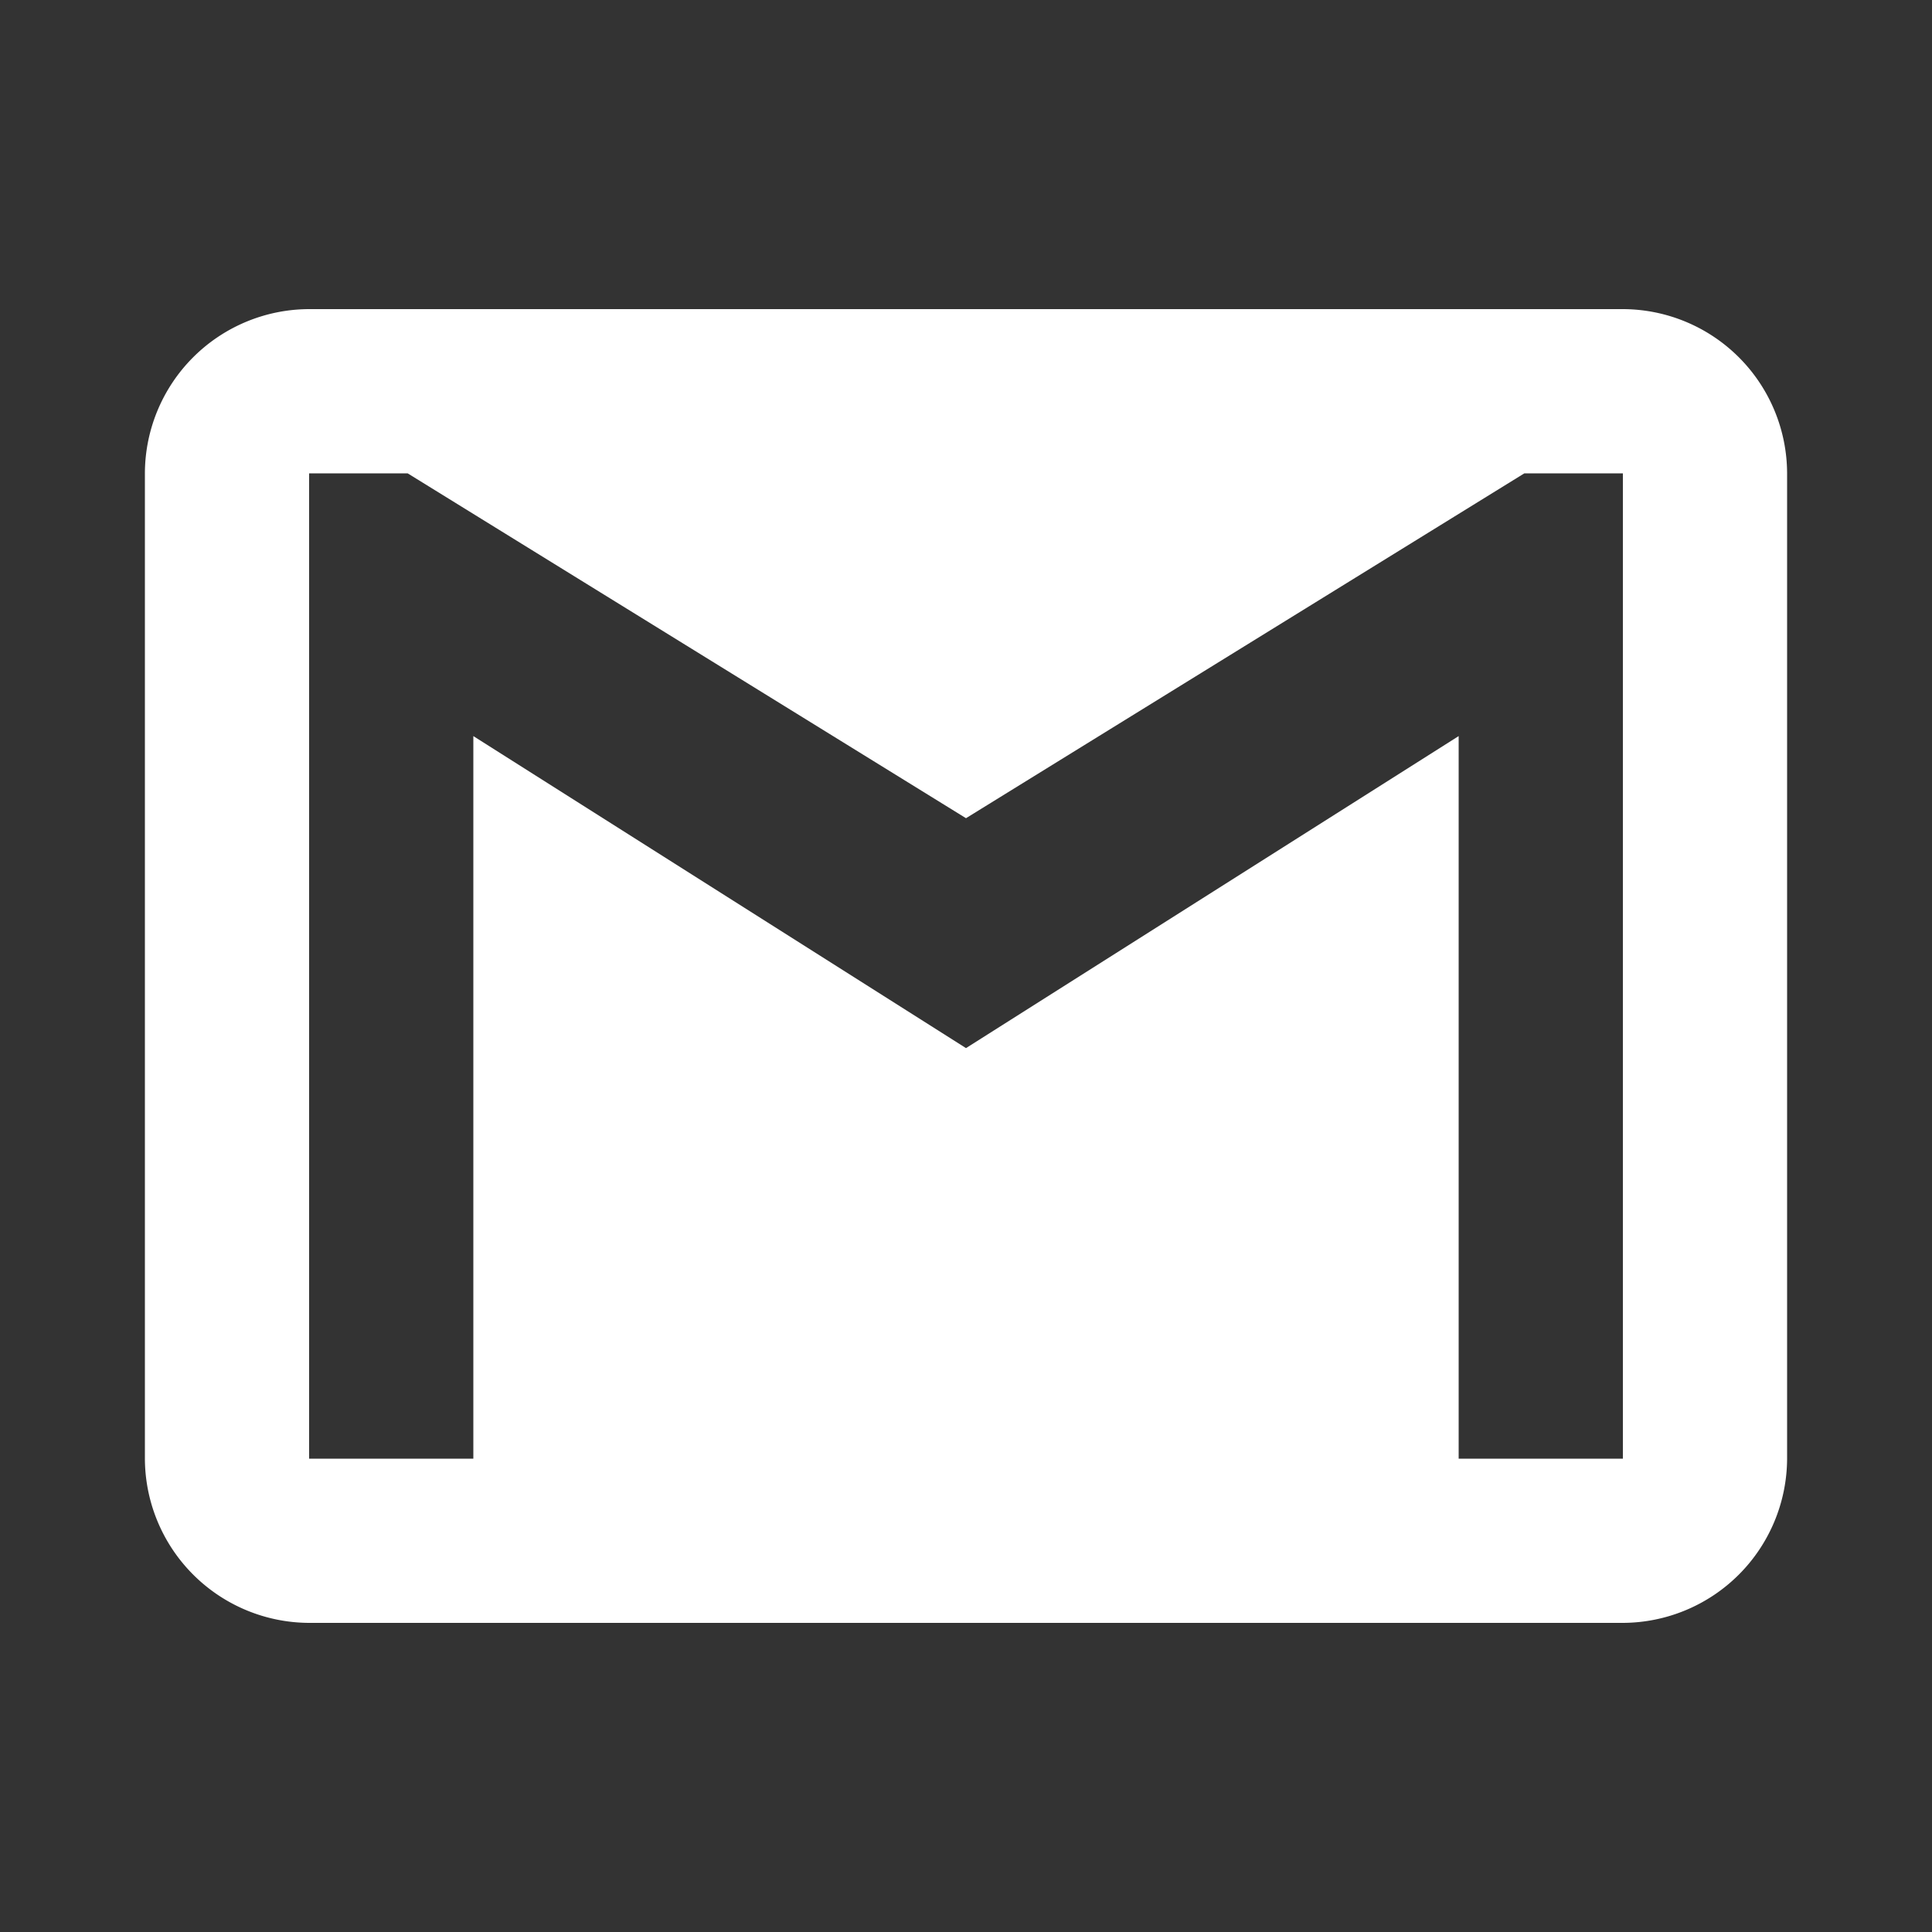 <svg xmlns="http://www.w3.org/2000/svg" viewBox="0 0 100 100"><rect x="0" y="0" width="100" height="100" fill="#333333" stroke="none"/><defs><style>.cls-1{fill:#fff;}.cls-2{fill:none;}</style></defs><title>gamilIco</title><g id="Capa_2" data-name="Capa 2"><g id="Capa_1-2" data-name="Capa 1"><path class="cls-1" d="M84,16H16a8.52,8.52,0,0,0-8.5,8.5v51A8.53,8.53,0,0,0,16,84H84a8.53,8.53,0,0,0,8.5-8.5v-51A8.52,8.52,0,0,0,84,16Zm0,59.5H75.5V38.1L50,54.25,24.5,38.1V75.5H16v-51h5.1L50,42.35,78.9,24.5H84Z"/><rect class="cls-2" width="100" height="100"/></g></g></svg>